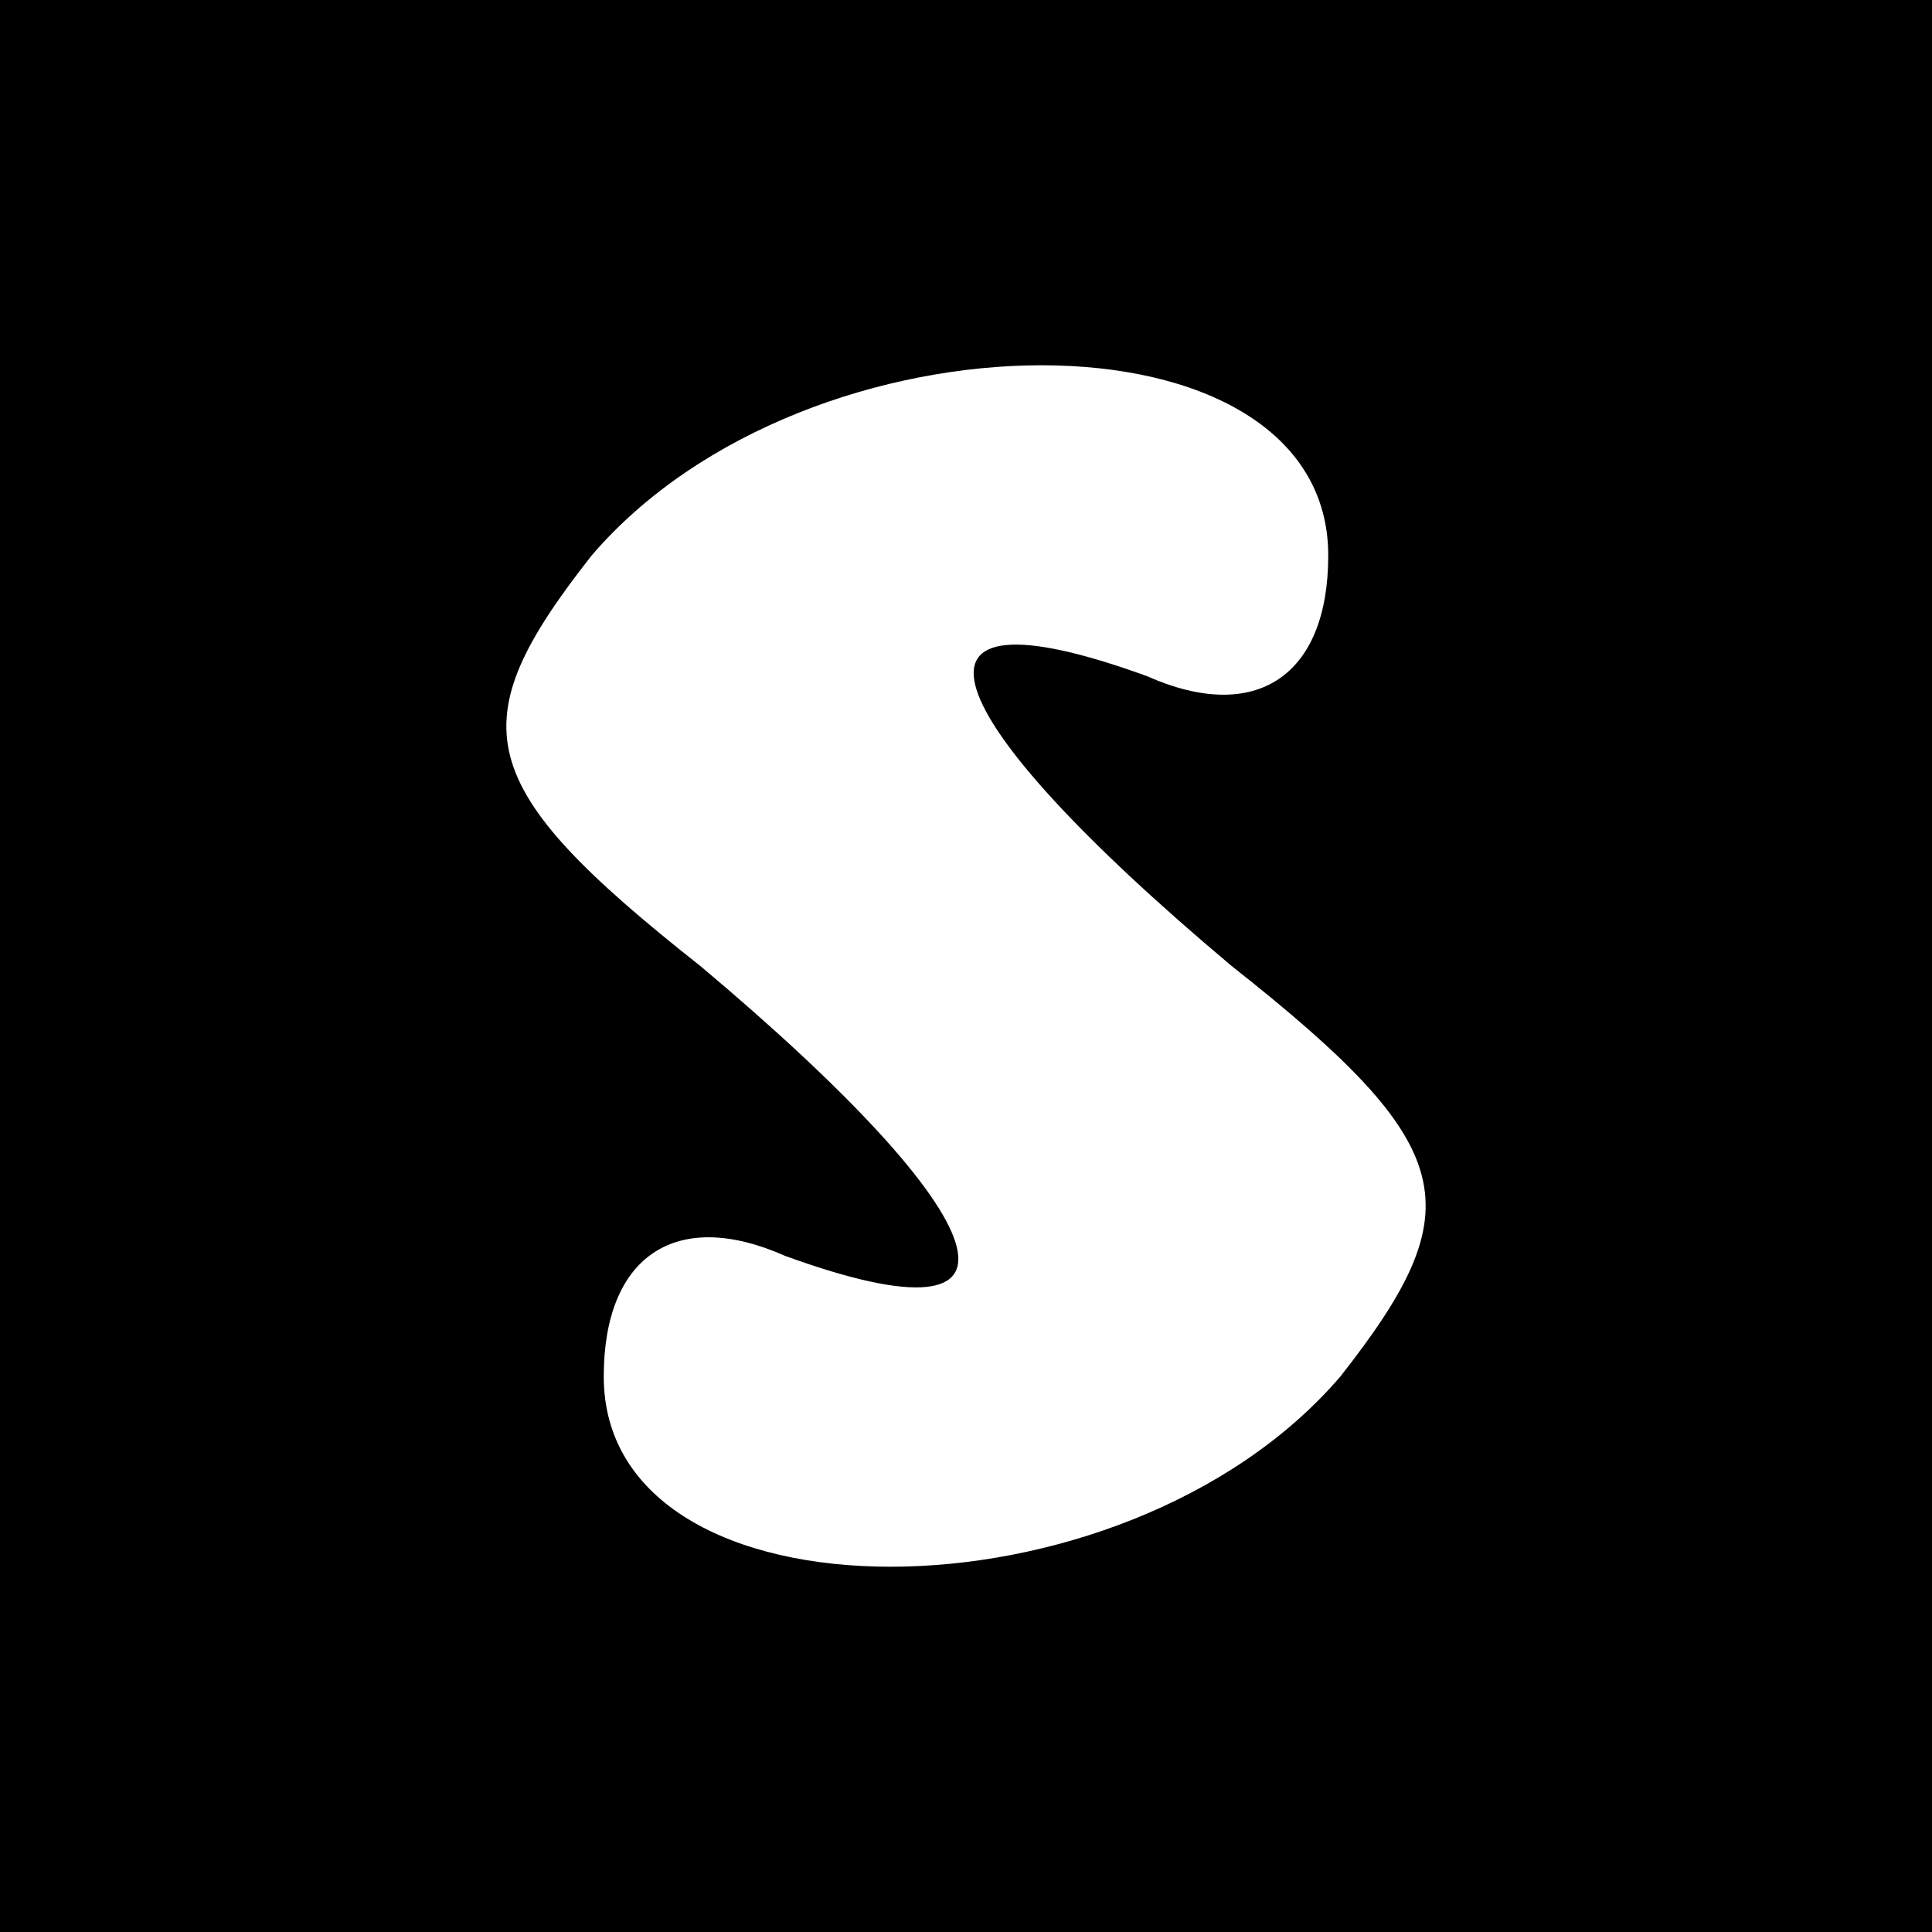 <?xml version="1.0" standalone="no"?>
<!DOCTYPE svg PUBLIC "-//W3C//DTD SVG 20010904//EN"
 "http://www.w3.org/TR/2001/REC-SVG-20010904/DTD/svg10.dtd">
<svg version="1.0" xmlns="http://www.w3.org/2000/svg"
 width="16pt" height="16pt" viewBox="0 0 16 16"
 preserveAspectRatio="xMidYMid meet">
<g transform="translate(0,16) scale(0.1,-0.1)"
fill="#000000" stroke="none">
<path d="M0 80 l0 -80 80 0 80 0 0 80 0 80 -80 0 -80 0 0 -80z m110 34 c0 -10
-6 -14 -15 -10 -22 8 -18 -3 7 -24 19 -15 20 -20 9 -34 -18 -21 -61 -21 -61 0
0 10 6 14 15 10 22 -8 18 3 -7 24 -19 15 -20 20 -9 34 18 21 61 21 61 0z"/>
</g>
</svg>

